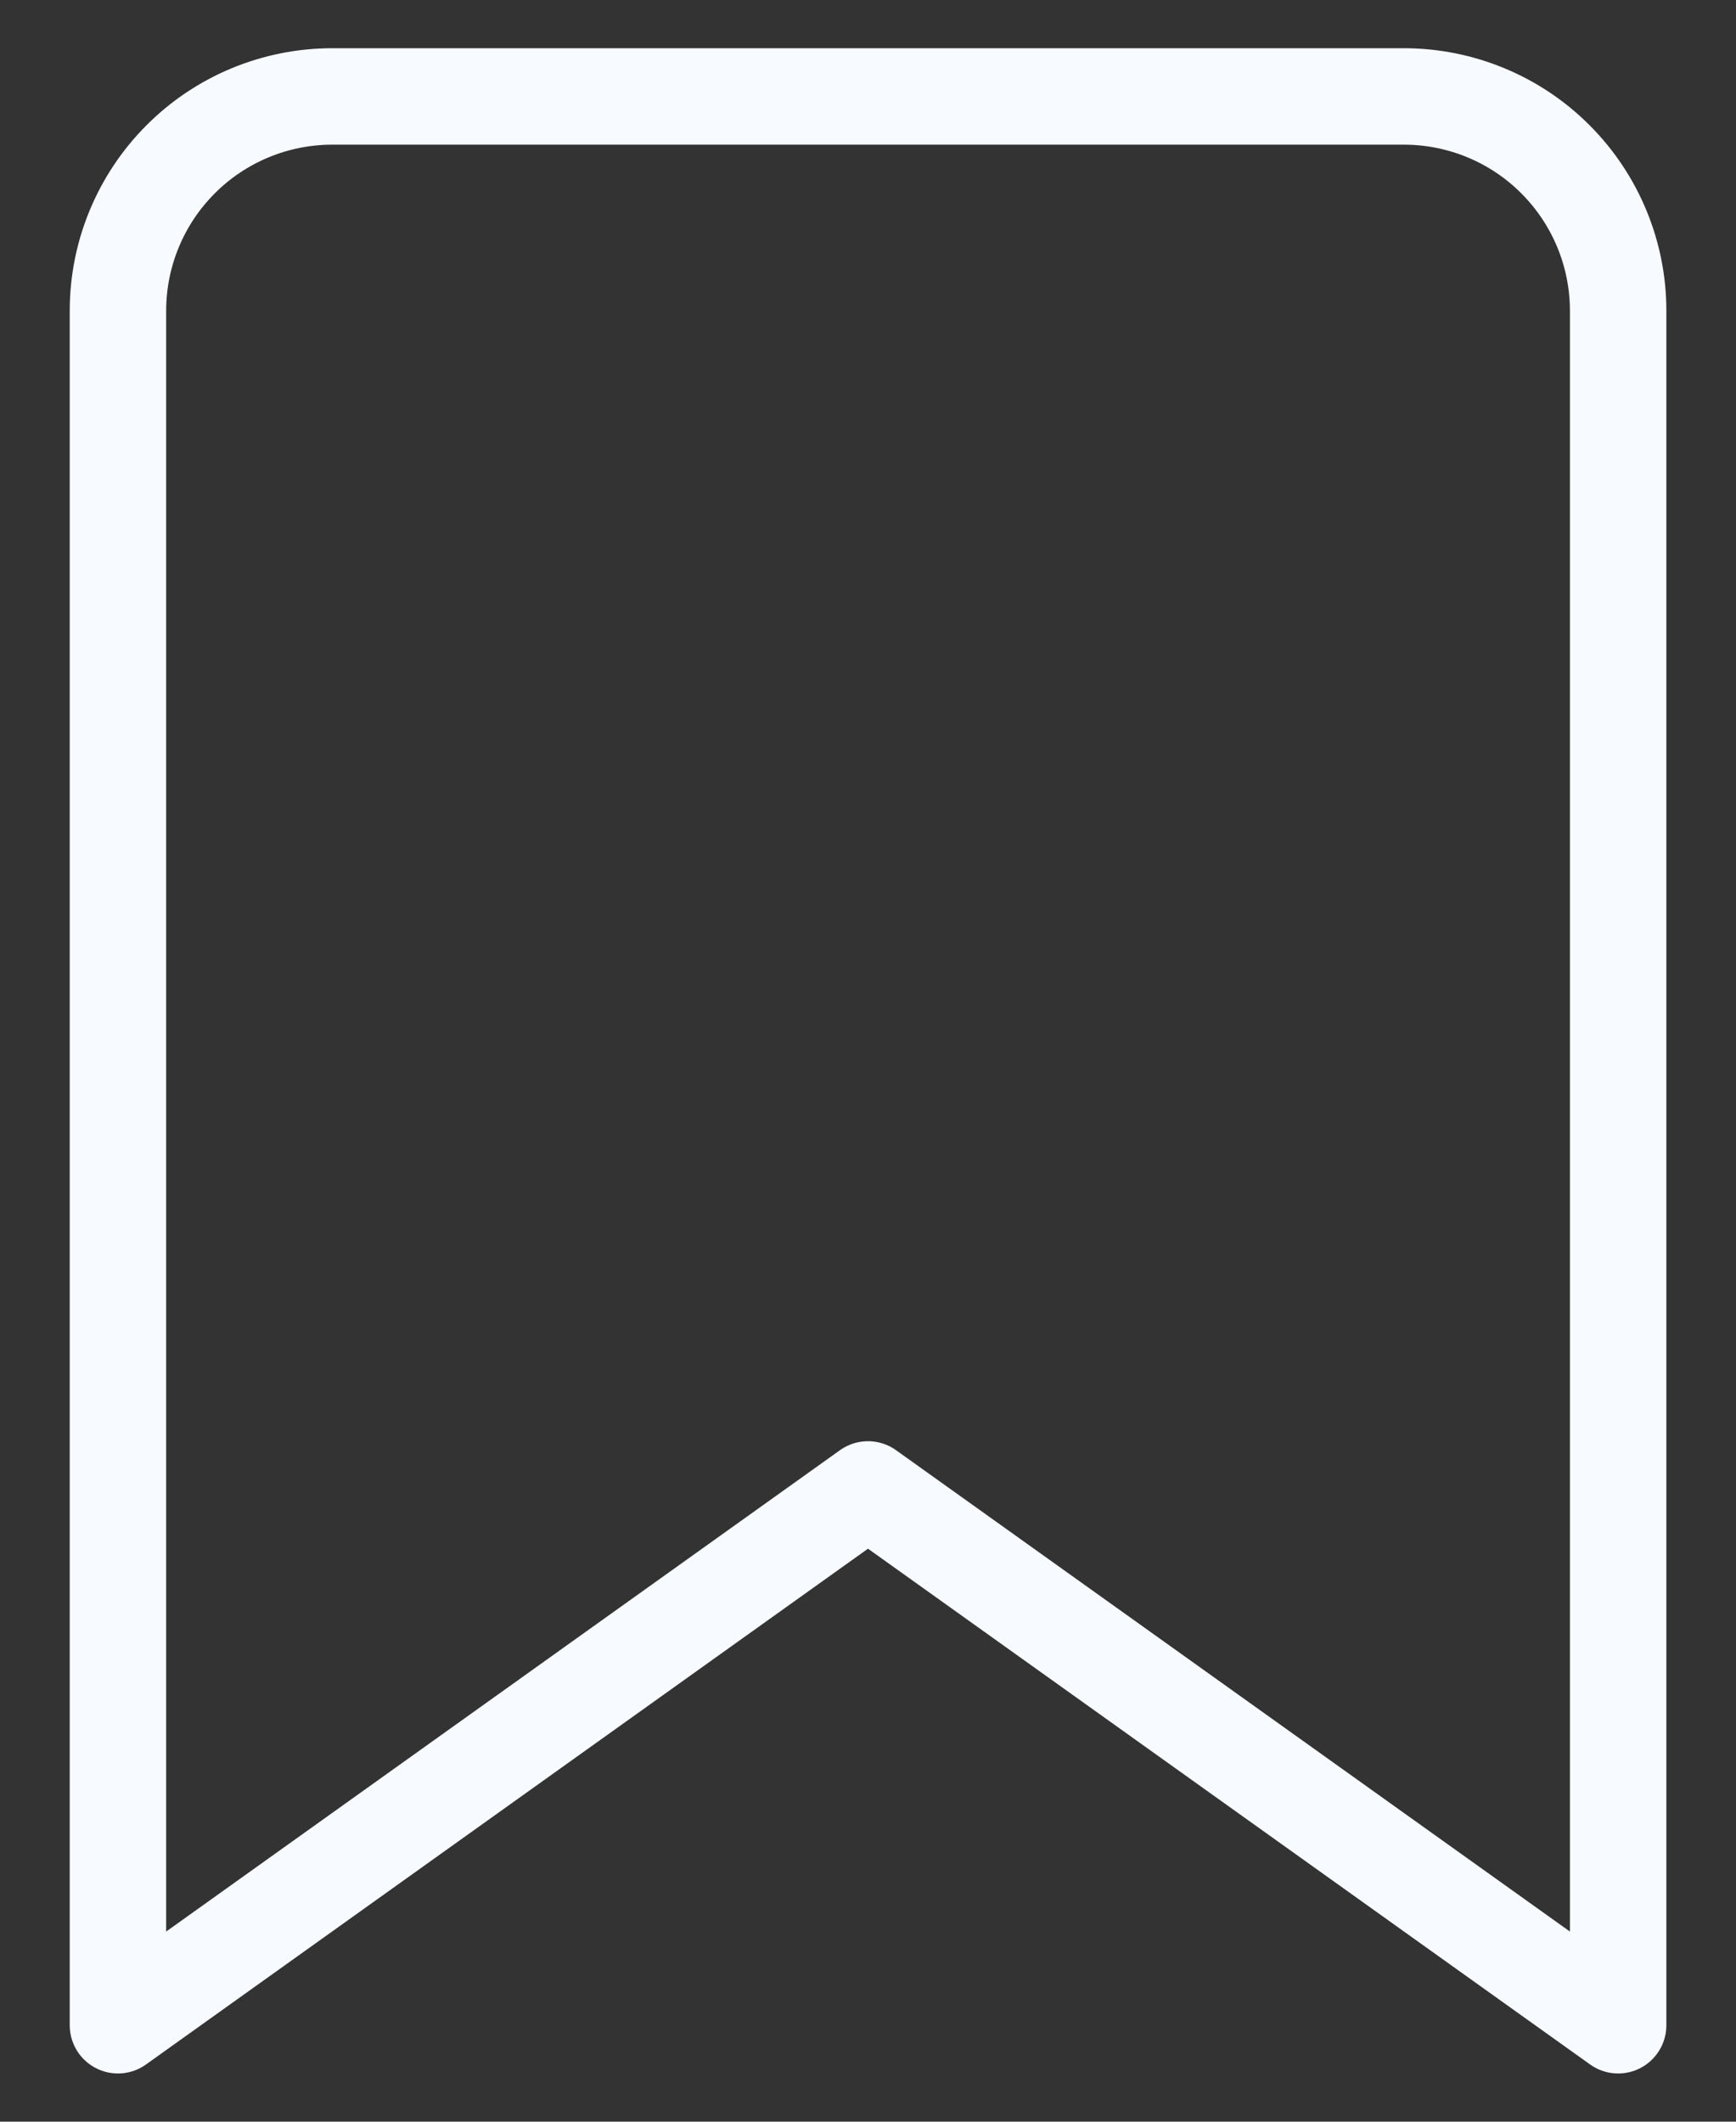 <svg width="18" height="22" viewBox="0 0 18 22" fill="none" xmlns="http://www.w3.org/2000/svg">
<rect x="0" y="0" width="18" height="22" fill="#333333" stroke="none"/>
<path d="M16.778 21L9 15.444L1.223 21V3.222C1.223 2.633 1.457 2.068 1.874 1.651C2.29 1.234 2.856 1 3.445 1H14.556C15.145 1 15.711 1.234 16.127 1.651C16.544 2.068 16.778 2.633 16.778 3.222V21Z" stroke="#F7FAFF" stroke-linecap="round" stroke-linejoin="round"/>
</svg>
